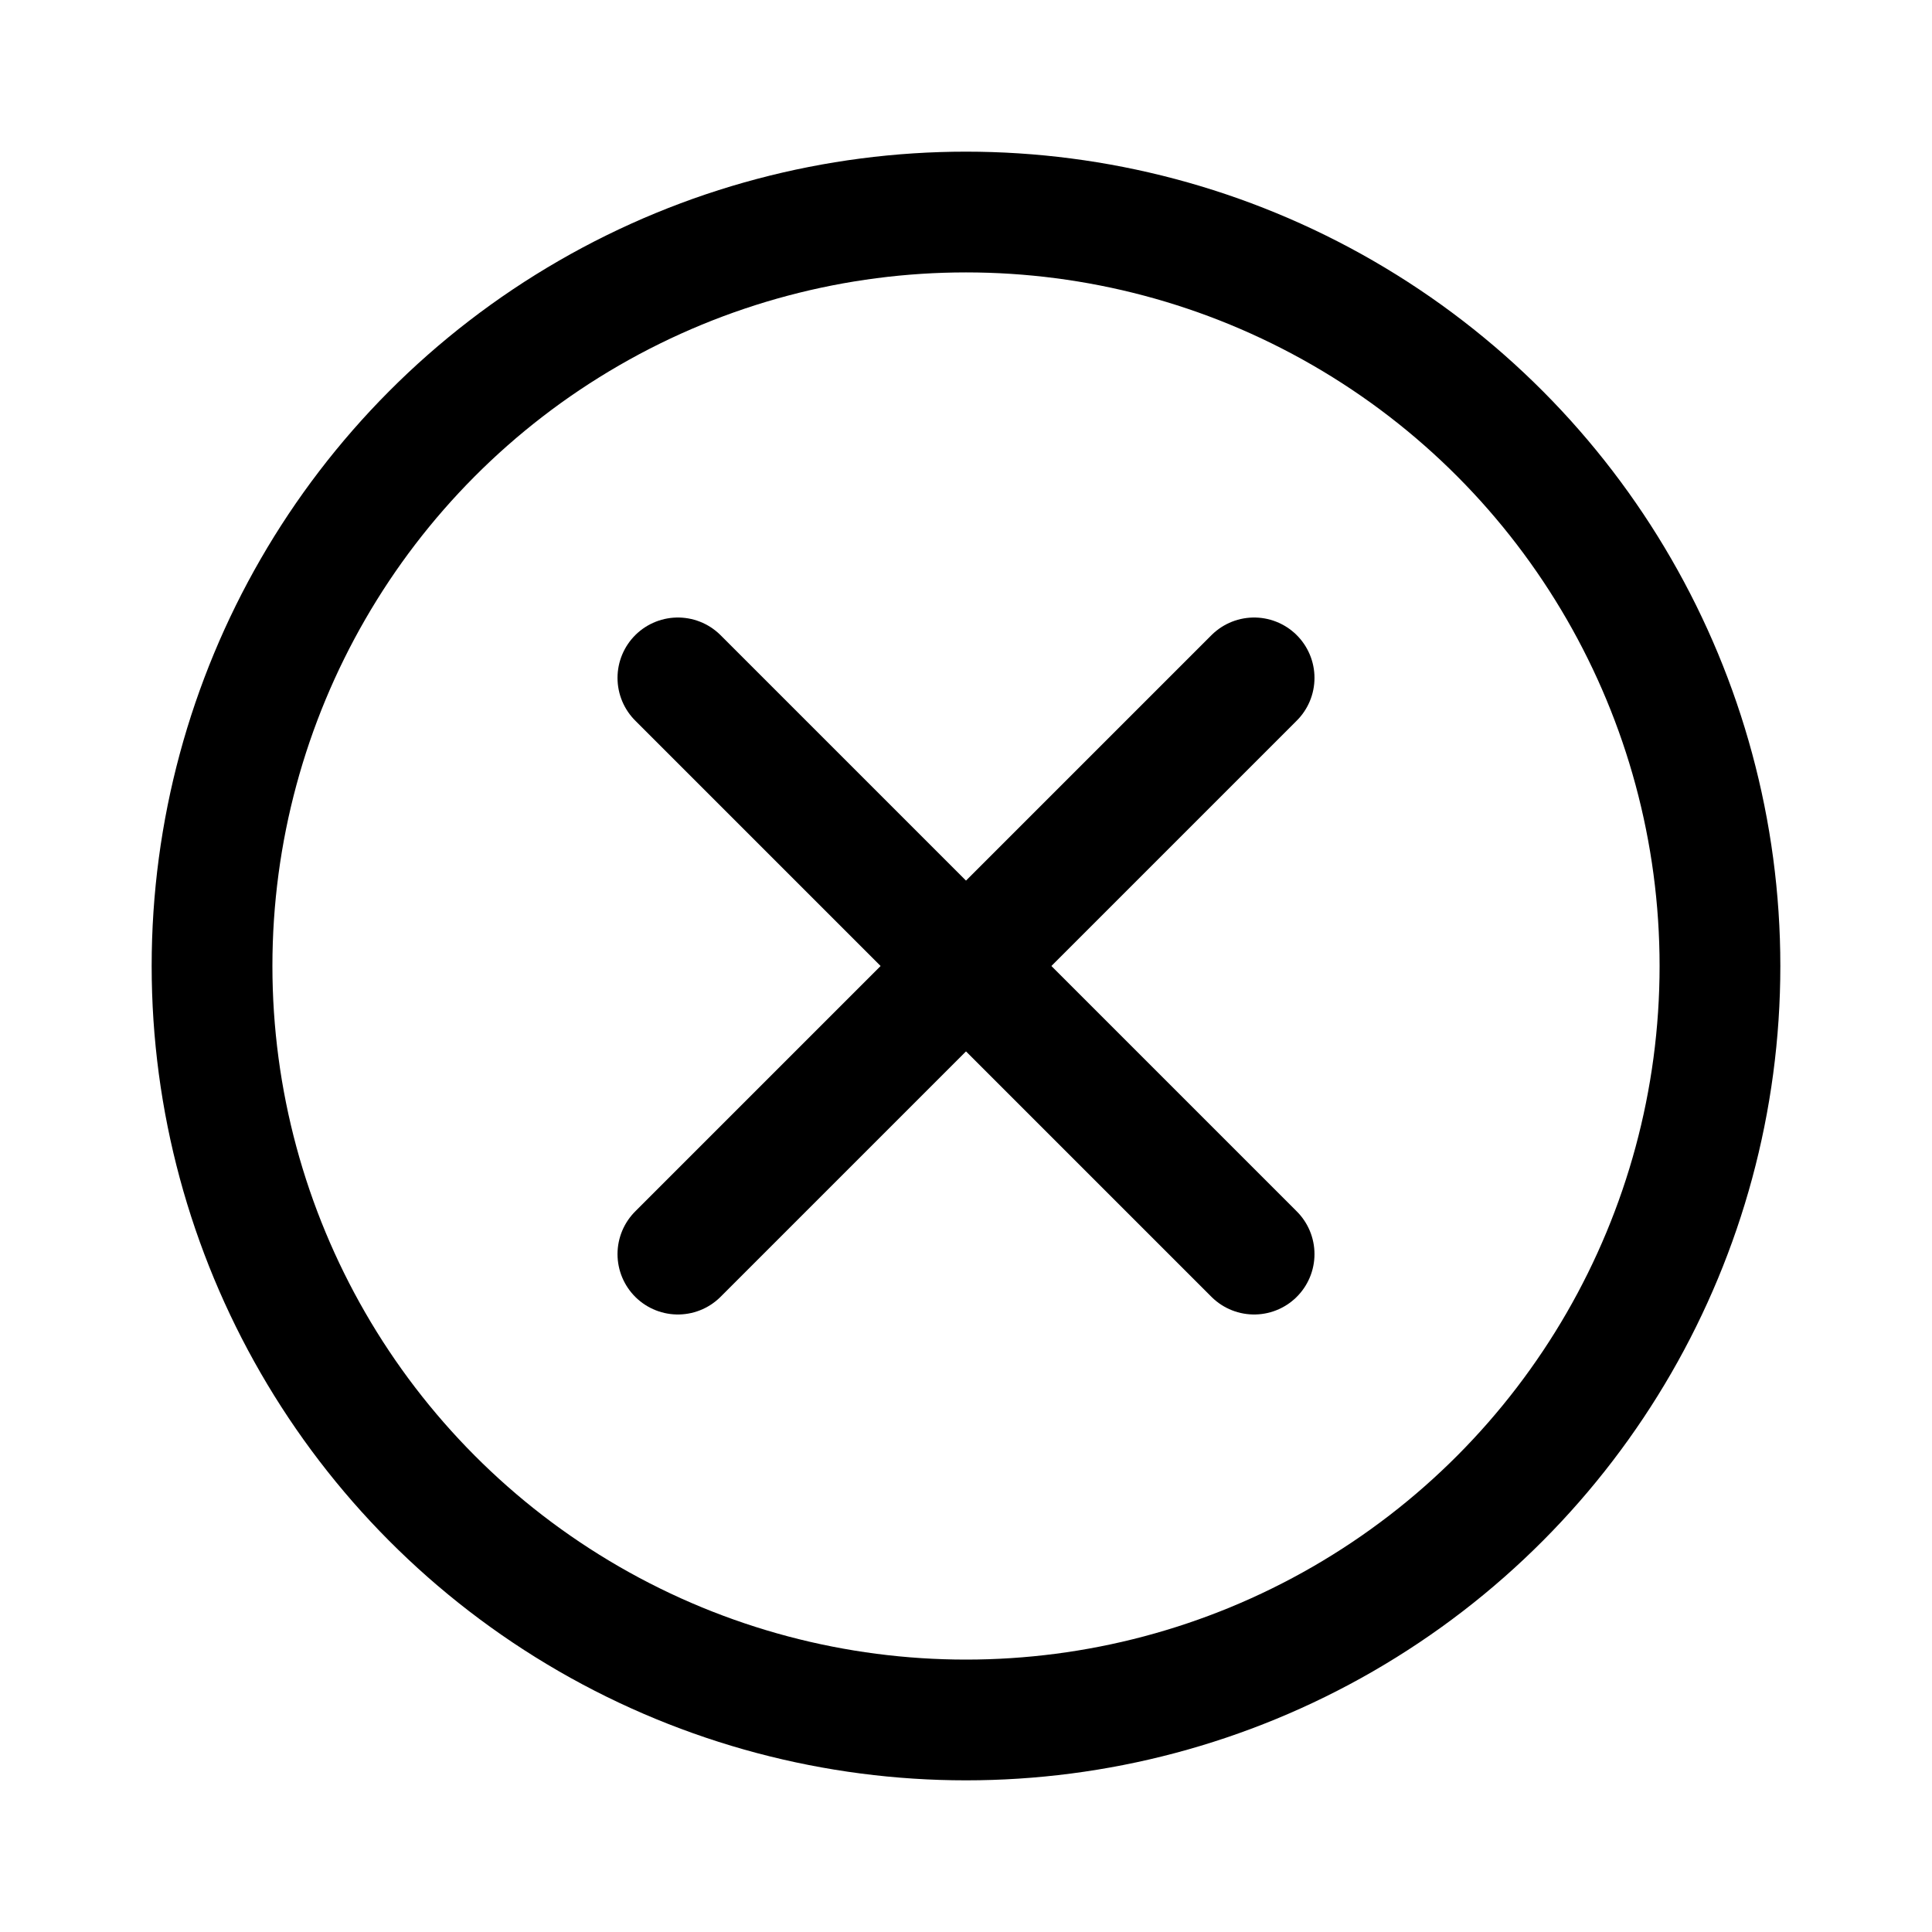 <svg width="16" height="16" viewBox="0 0 16 16" fill="none" xmlns="http://www.w3.org/2000/svg">
<circle cx="8" cy="8" r="6.244" stroke="black"/>
<path d="M5.614 10.386L10.386 5.614" stroke="black" stroke-linecap="round" stroke-linejoin="round"/>
<path d="M5.614 5.614L10.386 10.386" stroke="black" stroke-linecap="round" stroke-linejoin="round"/>
</svg>
